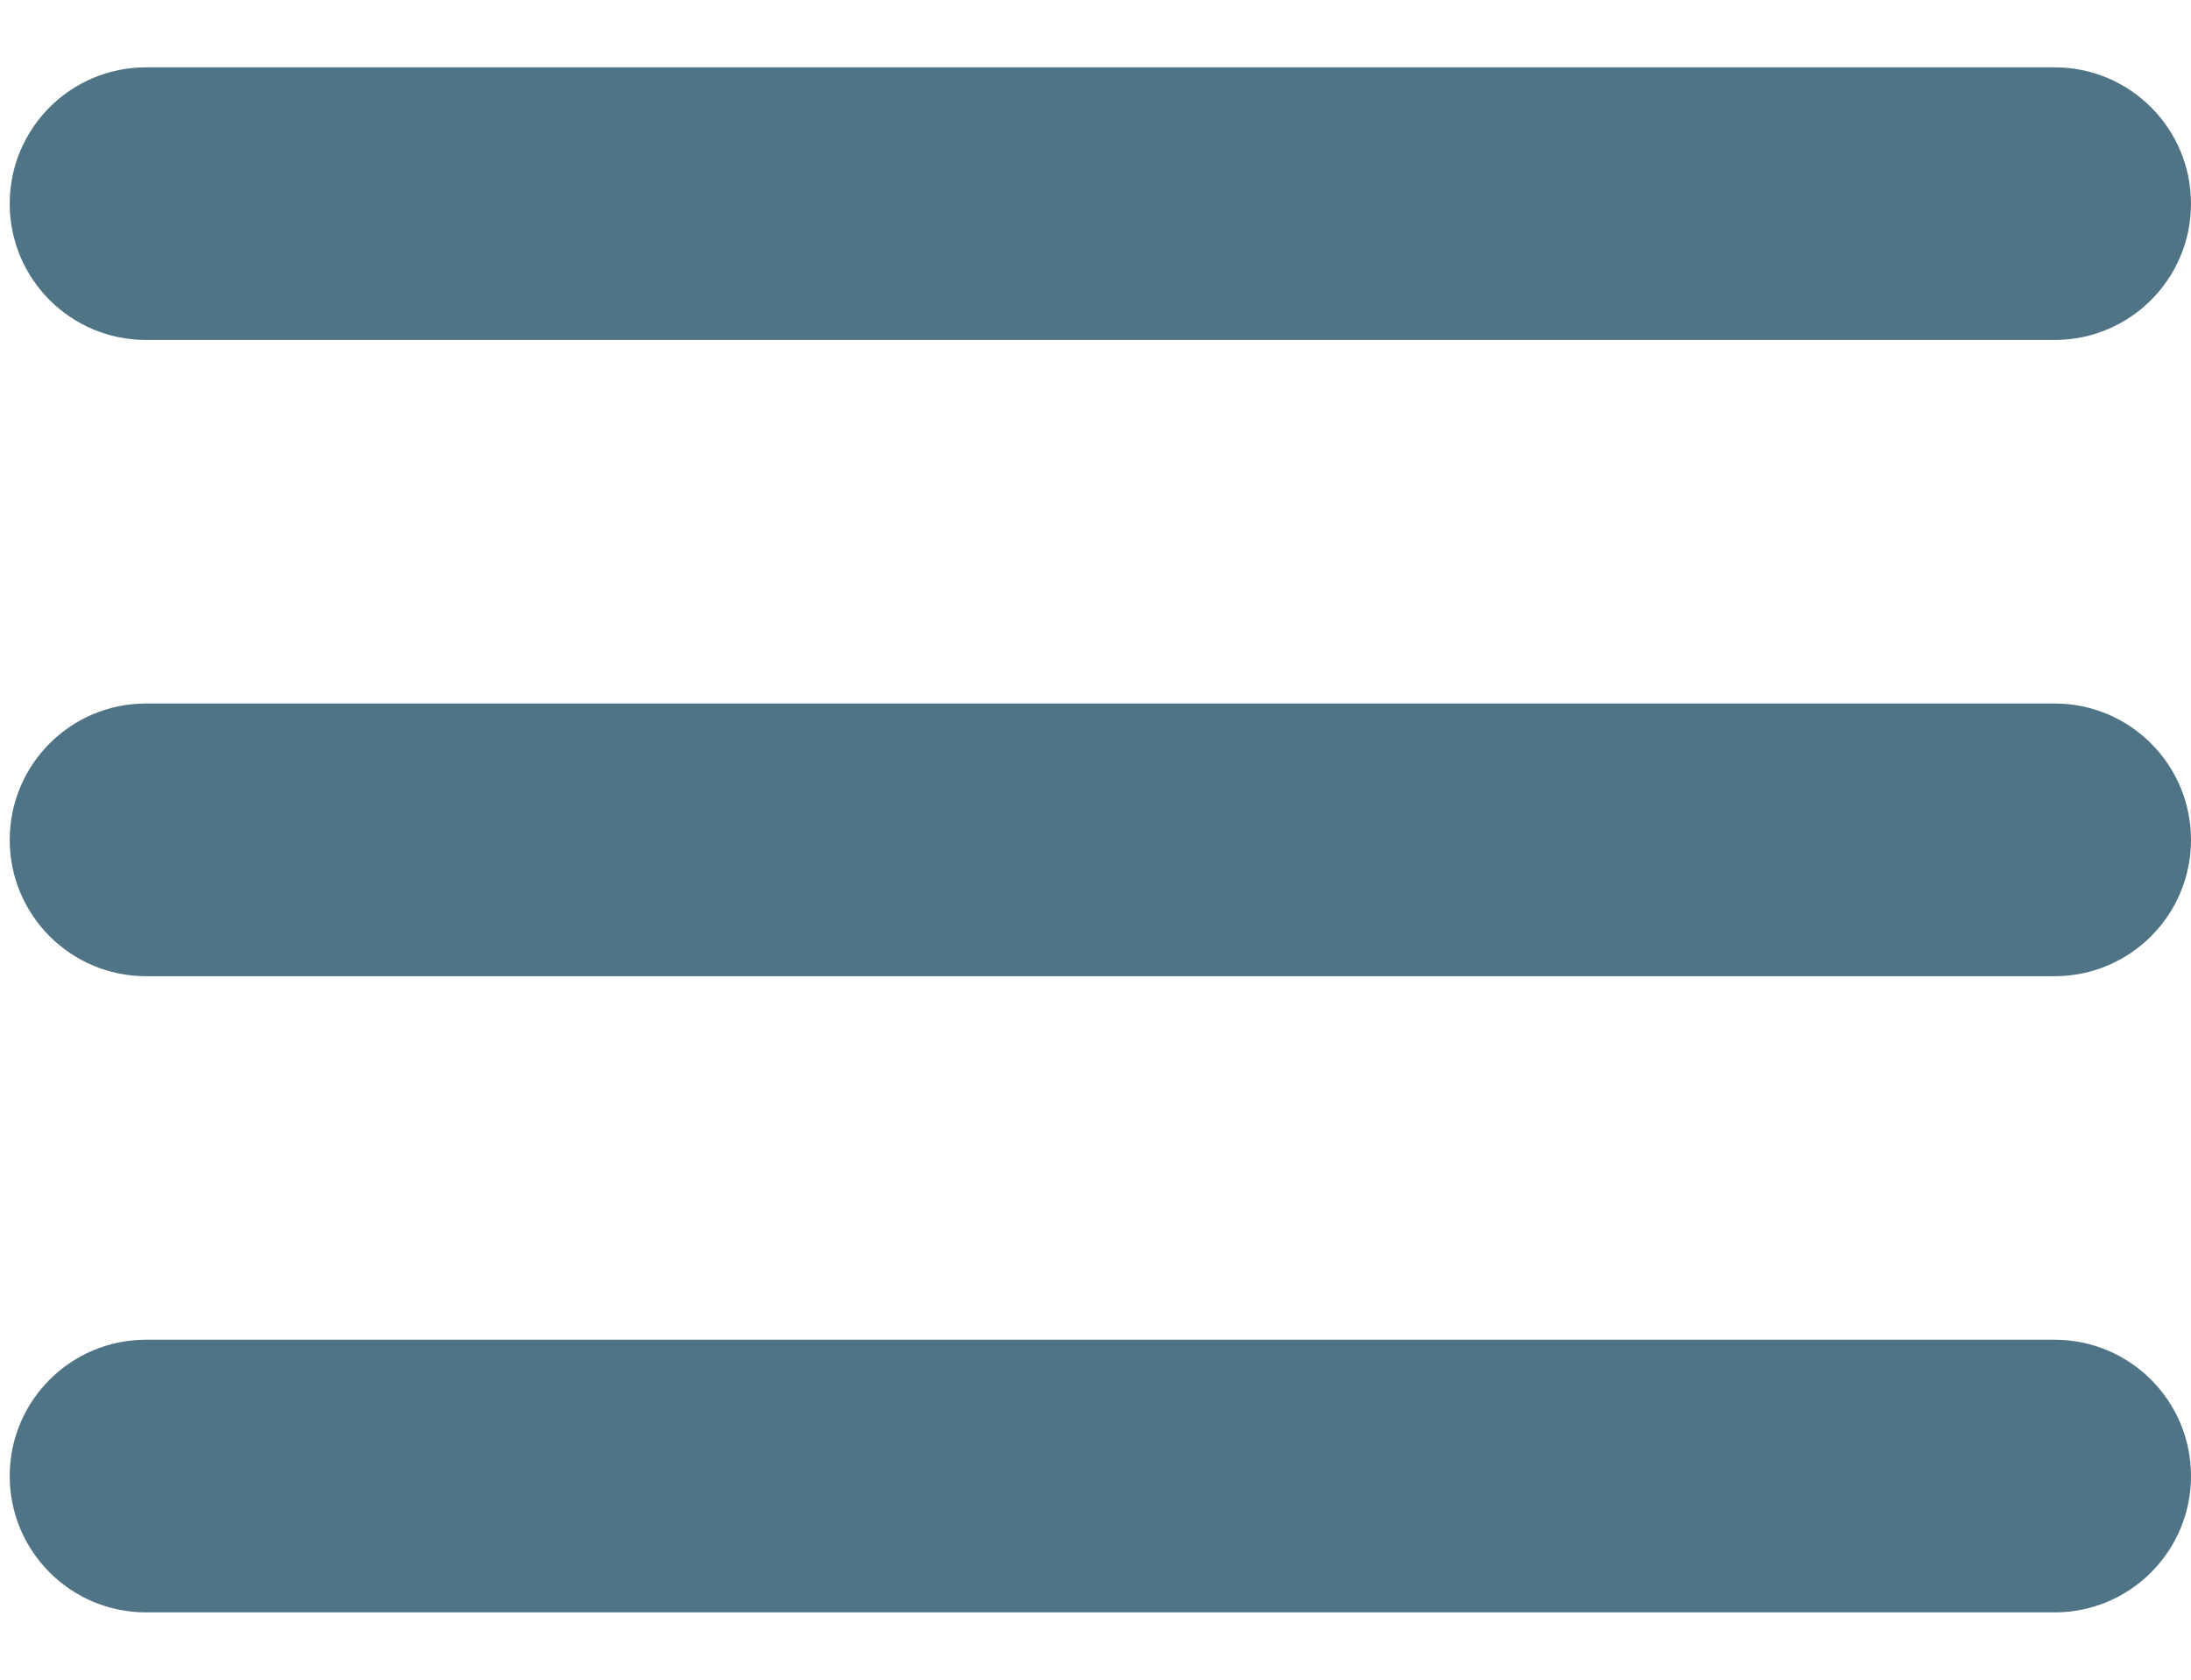 <svg width="30" height="23" viewBox="0 0 30 23" fill="none" xmlns="http://www.w3.org/2000/svg">
<path d="M28.133 9.633H1.999C0.968 9.633 0.133 10.469 0.133 11.5C0.133 12.531 0.968 13.367 1.999 13.367H28.133C29.164 13.367 30 12.531 30 11.5C30 10.469 29.164 9.633 28.133 9.633Z" fill="#4F7485"/>
<path d="M1.999 4.655H28.133C29.164 4.655 30 3.82 30 2.789C30 1.758 29.164 0.922 28.133 0.922H1.999C0.968 0.922 0.133 1.758 0.133 2.789C0.133 3.82 0.968 4.655 1.999 4.655Z" fill="#4F7485"/>
<path d="M28.133 18.345H1.999C0.968 18.345 0.133 19.18 0.133 20.211C0.133 21.242 0.968 22.078 1.999 22.078H28.133C29.164 22.078 30 21.242 30 20.211C30 19.18 29.164 18.345 28.133 18.345Z" fill="#4F7485"/>
</svg>
